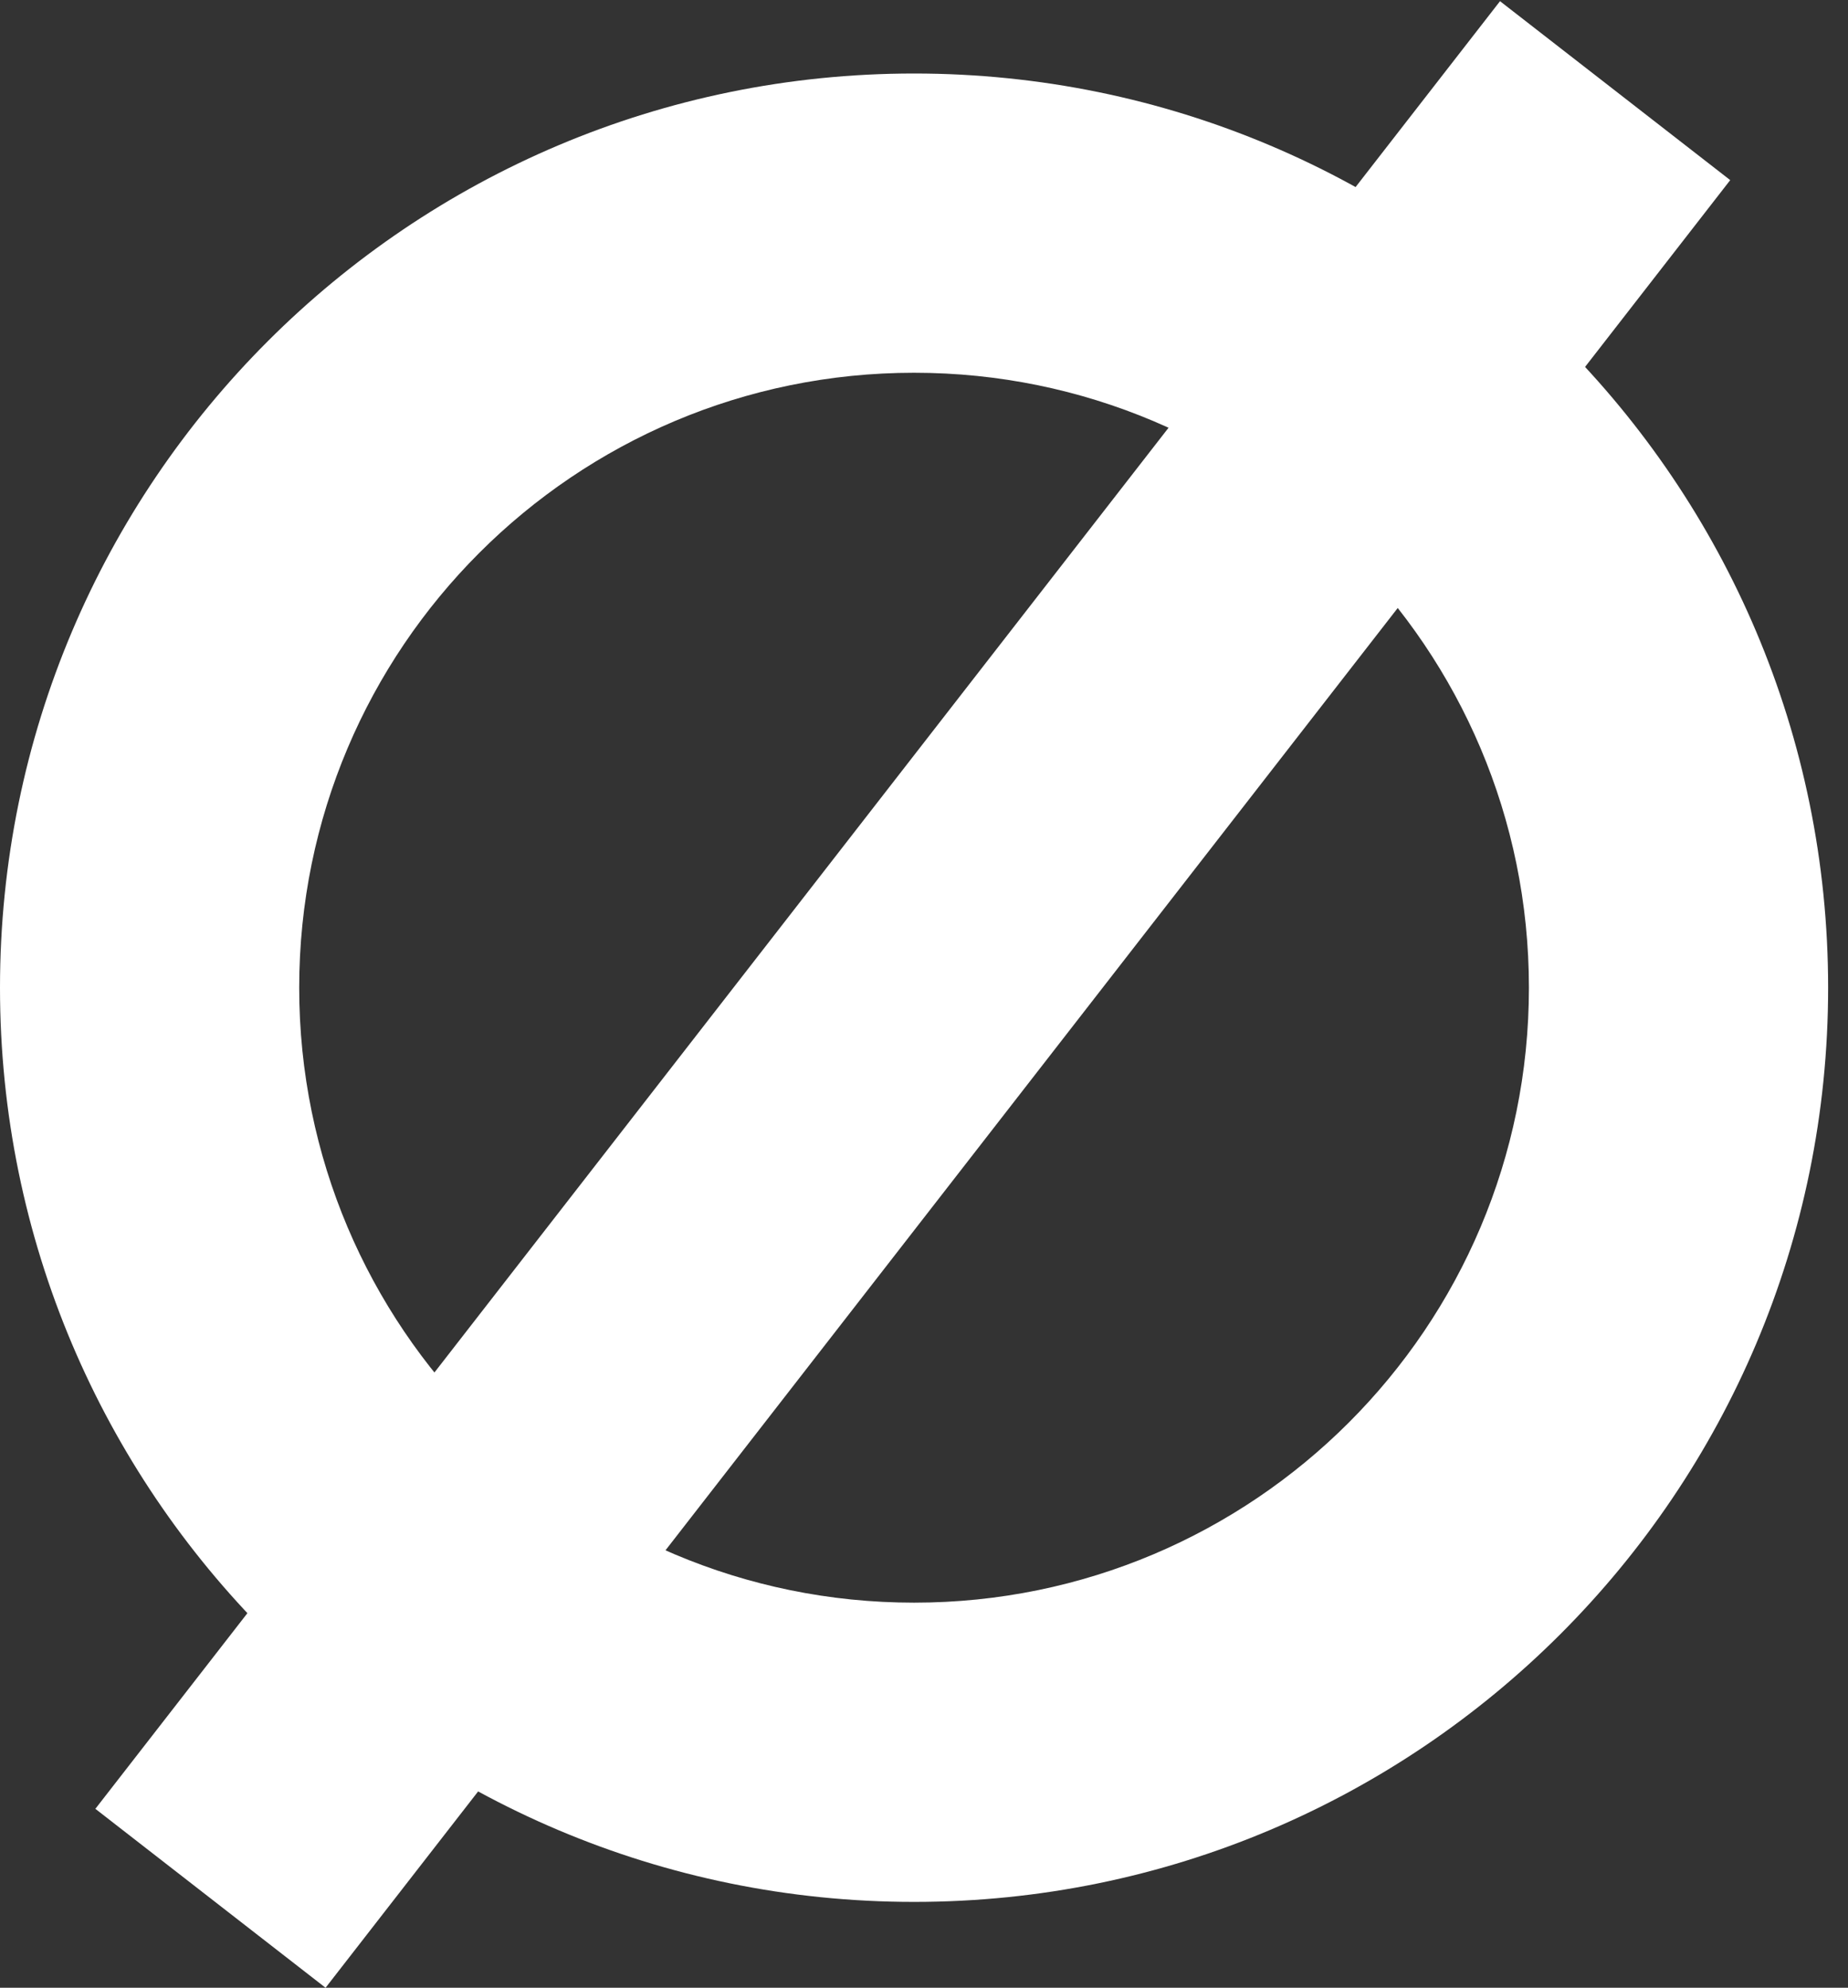 <svg width="53" height="57" viewBox="0 0 53 57" fill="none" xmlns="http://www.w3.org/2000/svg">
<rect x="0" y="0" width="53" height="57" fill="#333333" stroke="none"/>
<path fill-rule="evenodd" clip-rule="evenodd" d="M26.215 45.957C35.954 45.957 43.849 38.062 43.849 28.323C43.849 18.584 35.954 10.689 26.215 10.689C16.476 10.689 8.581 18.584 8.581 28.323C8.581 38.062 16.476 45.957 26.215 45.957ZM26.215 54.538C40.693 54.538 52.43 42.801 52.43 28.323C52.43 13.845 40.693 2.108 26.215 2.108C11.737 2.108 0 13.845 0 28.323C0 42.801 11.737 54.538 26.215 54.538Z" fill="white"/>
<path d="M43.02 0.034L49.622 5.165L9.337 57L2.735 51.869L43.02 0.034Z" fill="white"/>
</svg>
